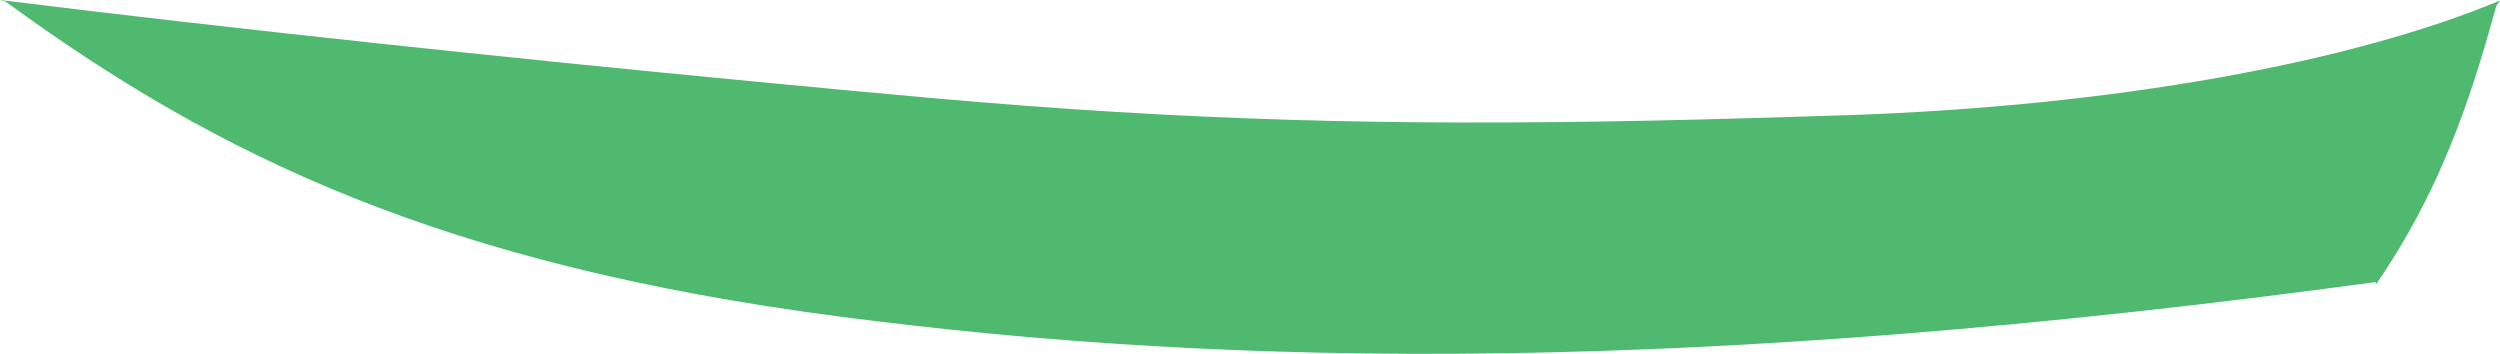 <?xml version="1.0" encoding="iso-8859-1"?>
<!-- Generator: Adobe Illustrator 16.0.0, SVG Export Plug-In . SVG Version: 6.00 Build 0)  -->
<!DOCTYPE svg PUBLIC "-//W3C//DTD SVG 1.1//EN" "http://www.w3.org/Graphics/SVG/1.1/DTD/svg11.dtd">
<svg version="1.1" id="Layer_1" xmlns="http://www.w3.org/2000/svg" xmlns:xlink="http://www.w3.org/1999/xlink" x="0px" y="0px"
	 width="27.164px" height="3.844px" viewBox="0 0 27.164 3.844" style="enable-background:new 0 0 27.164 3.844;"
	 xml:space="preserve">
<path style="fill:#4FBA6F;" d="M25.816,3.092c0.511-0.746,0.87-1.527,1.183-2.59c0.042-0.143,0.084-0.29,0.125-0.438l0.04-0.058
	c-1.619,0.675-4.191,1.148-7.103,1.246c-0.772,0.025-1.496,0.046-2.188,0.06c-2.723,0.054-4.959,0.002-7.75-0.247
	C9.512,1.01,8.861,0.95,8.188,0.885C5.529,0.631,2.504,0.311,0,0l0.062,0.018c2.312,1.688,4.75,2.859,9.062,3.422
	s9.312,0.625,16.688-0.375L25.816,3.092z"/>
</svg>

